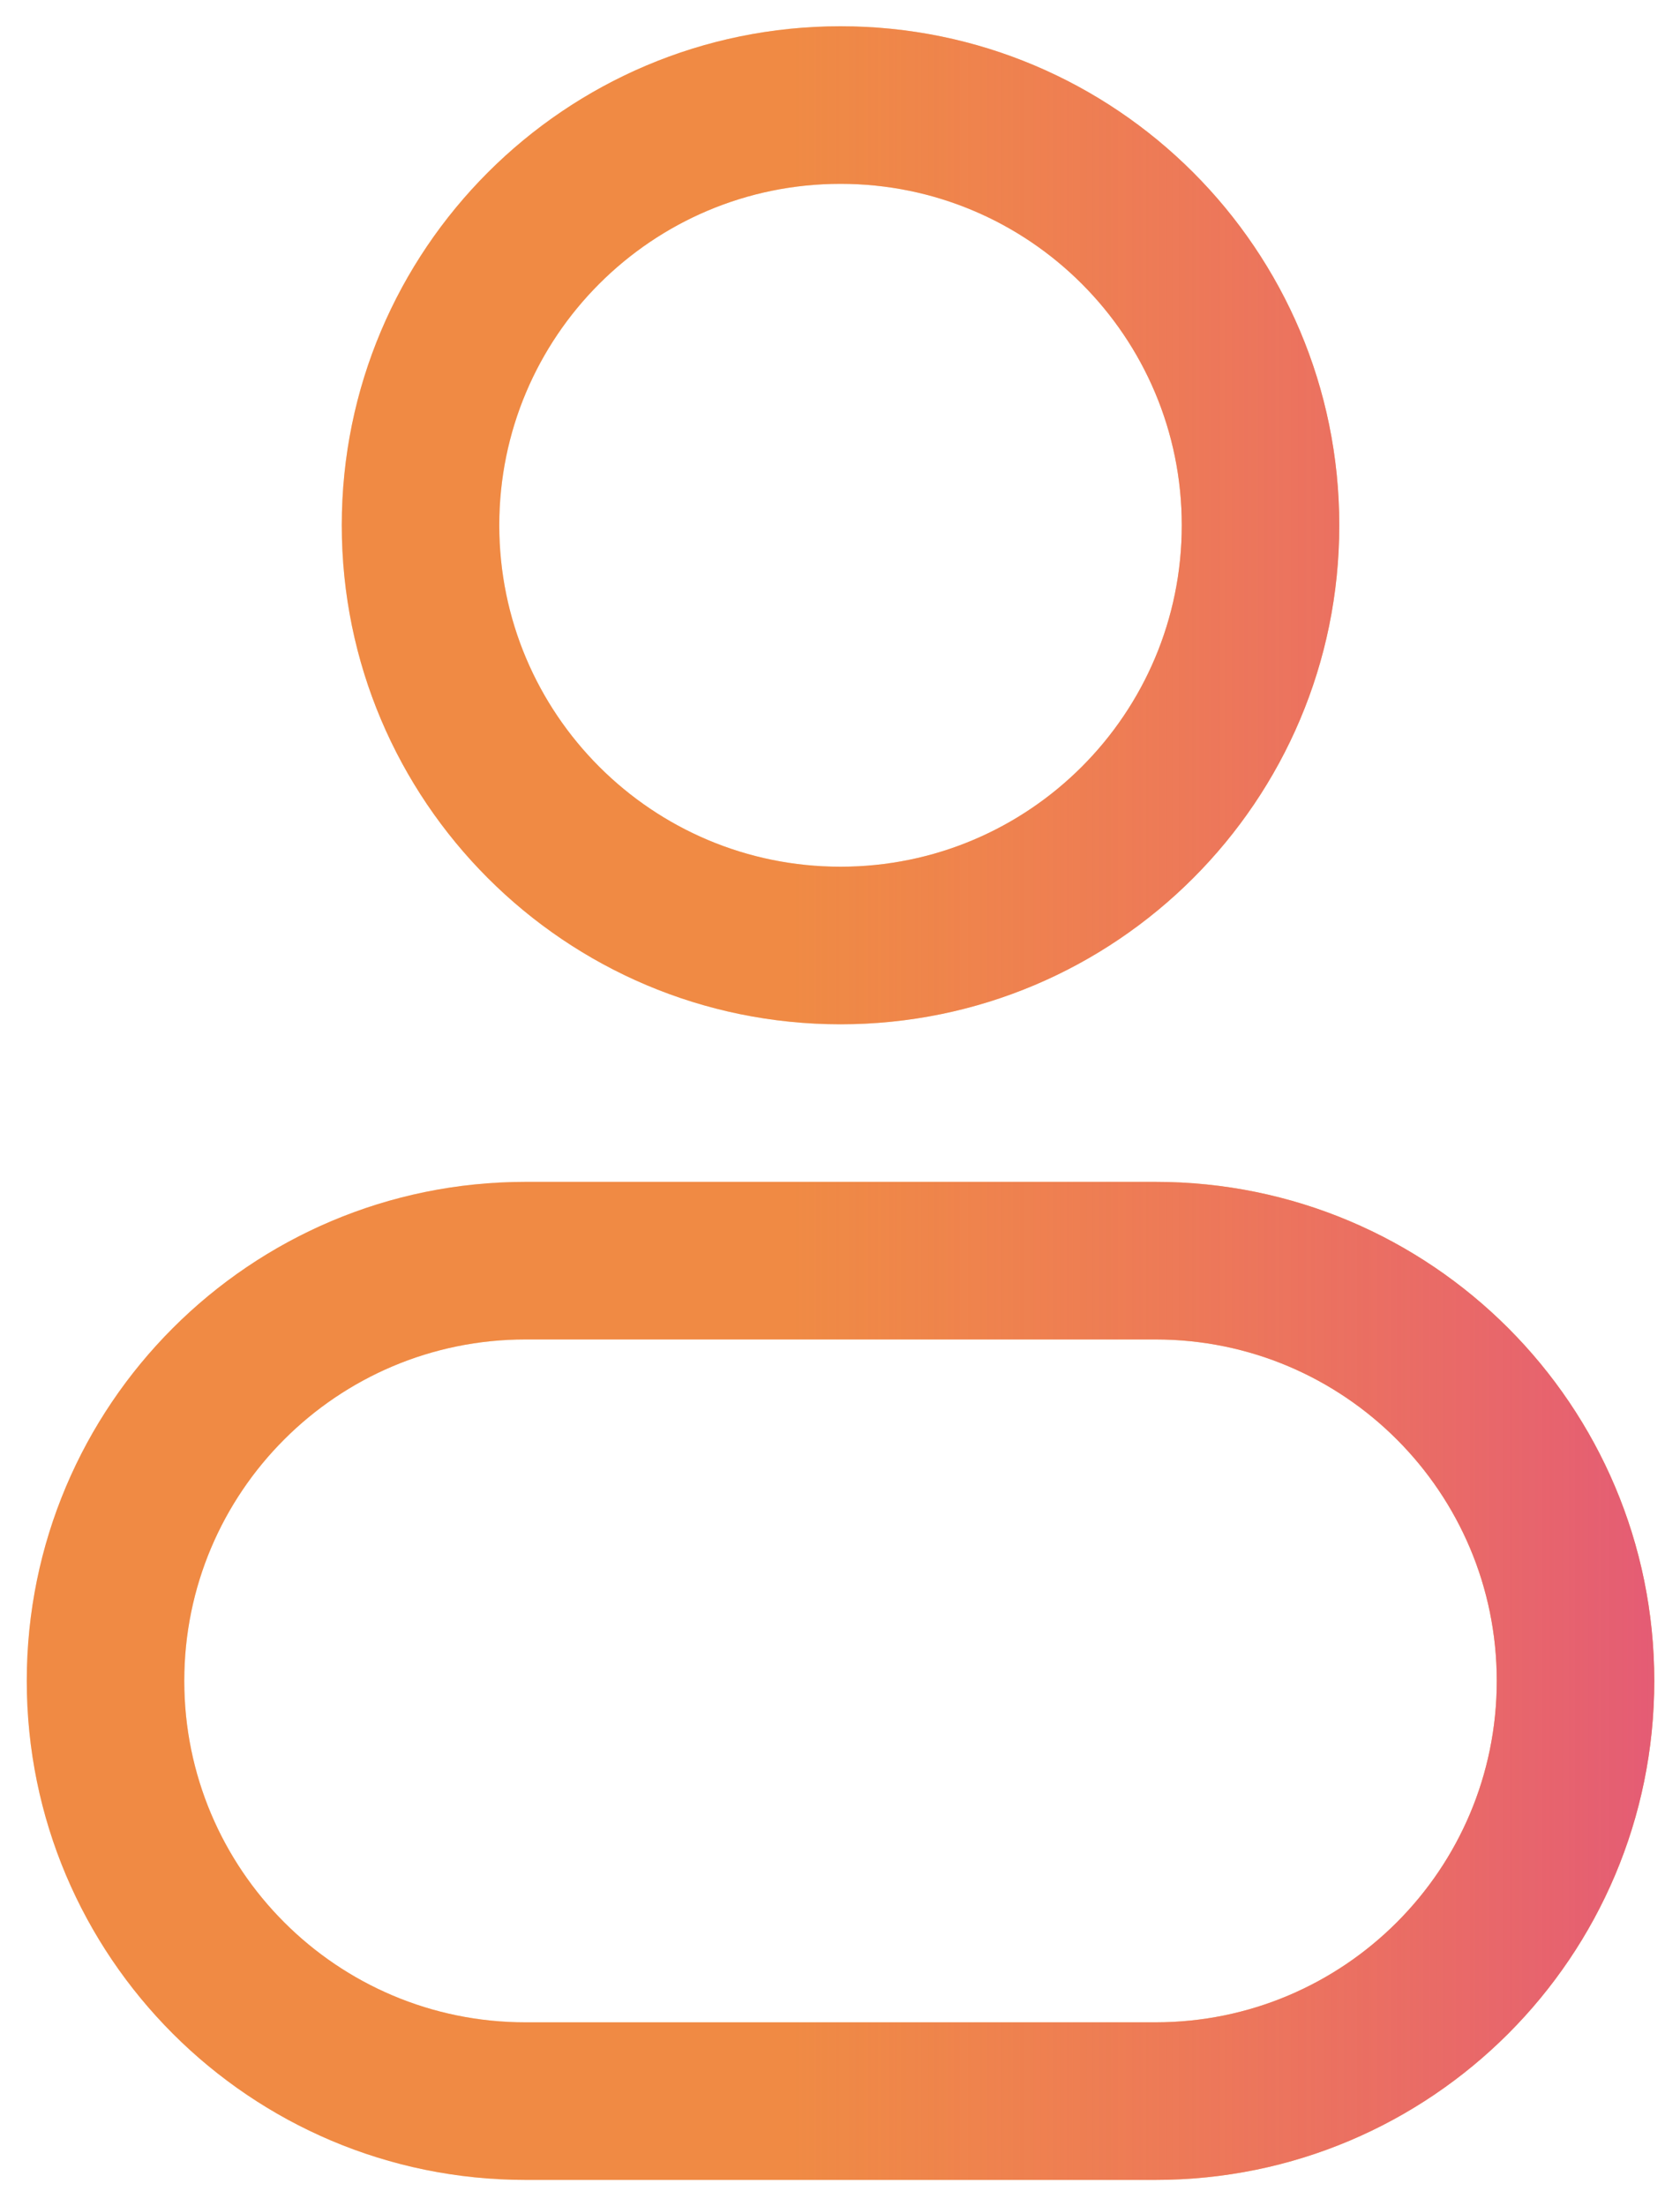 <svg width="16" height="21" viewBox="0 0 16 21" fill="none" xmlns="http://www.w3.org/2000/svg">
<path d="M11.255 5C11.255 6.795 9.8 8.25 8.005 8.25V9.75C10.628 9.75 12.755 7.623 12.755 5H11.255ZM8.005 8.25C6.21 8.25 4.755 6.795 4.755 5H3.255C3.255 7.623 5.382 9.75 8.005 9.75V8.25ZM4.755 5C4.755 3.205 6.21 1.75 8.005 1.75V0.25C5.382 0.25 3.255 2.377 3.255 5H4.755ZM8.005 1.75C9.8 1.75 11.255 3.205 11.255 5H12.755C12.755 2.377 10.628 0.25 8.005 0.25V1.75ZM5.005 12.75H11.005V11.25H5.005V12.75ZM11.005 19.25H5.005V20.75H11.005V19.25ZM5.005 19.25C3.21 19.25 1.755 17.795 1.755 16H0.255C0.255 18.623 2.382 20.75 5.005 20.75V19.25ZM14.255 16C14.255 17.795 12.8 19.25 11.005 19.25V20.75C13.628 20.75 15.755 18.623 15.755 16H14.255ZM11.005 12.75C12.8 12.75 14.255 14.205 14.255 16H15.755C15.755 13.377 13.628 11.25 11.005 11.25V12.75ZM5.005 11.25C2.382 11.25 0.255 13.377 0.255 16H1.755C1.755 14.205 3.21 12.75 5.005 12.75V11.25Z" fill="#EB982F"/>
<path d="M11.255 5C11.255 6.795 9.8 8.25 8.005 8.25V9.75C10.628 9.75 12.755 7.623 12.755 5H11.255ZM8.005 8.25C6.21 8.25 4.755 6.795 4.755 5H3.255C3.255 7.623 5.382 9.75 8.005 9.75V8.25ZM4.755 5C4.755 3.205 6.21 1.75 8.005 1.75V0.25C5.382 0.25 3.255 2.377 3.255 5H4.755ZM8.005 1.75C9.8 1.75 11.255 3.205 11.255 5H12.755C12.755 2.377 10.628 0.25 8.005 0.25V1.75ZM5.005 12.75H11.005V11.25H5.005V12.75ZM11.005 19.25H5.005V20.75H11.005V19.25ZM5.005 19.25C3.21 19.25 1.755 17.795 1.755 16H0.255C0.255 18.623 2.382 20.75 5.005 20.75V19.25ZM14.255 16C14.255 17.795 12.8 19.25 11.005 19.25V20.75C13.628 20.75 15.755 18.623 15.755 16H14.255ZM11.005 12.75C12.8 12.75 14.255 14.205 14.255 16H15.755C15.755 13.377 13.628 11.25 11.005 11.25V12.75ZM5.005 11.25C2.382 11.25 0.255 13.377 0.255 16H1.755C1.755 14.205 3.21 12.75 5.005 12.75V11.25Z" fill="url(#paint0_linear_1_248)" fill-opacity="0.9"/>
<defs>
<linearGradient id="paint0_linear_1_248" x1="16.627" y1="10.5" x2="-1.727" y2="10.5" gradientUnits="userSpaceOnUse">
<stop stop-color="#E14E83"/>
<stop offset="0.495" stop-color="#F86F6F" stop-opacity="0.37"/>
</linearGradient>
</defs>
</svg>
